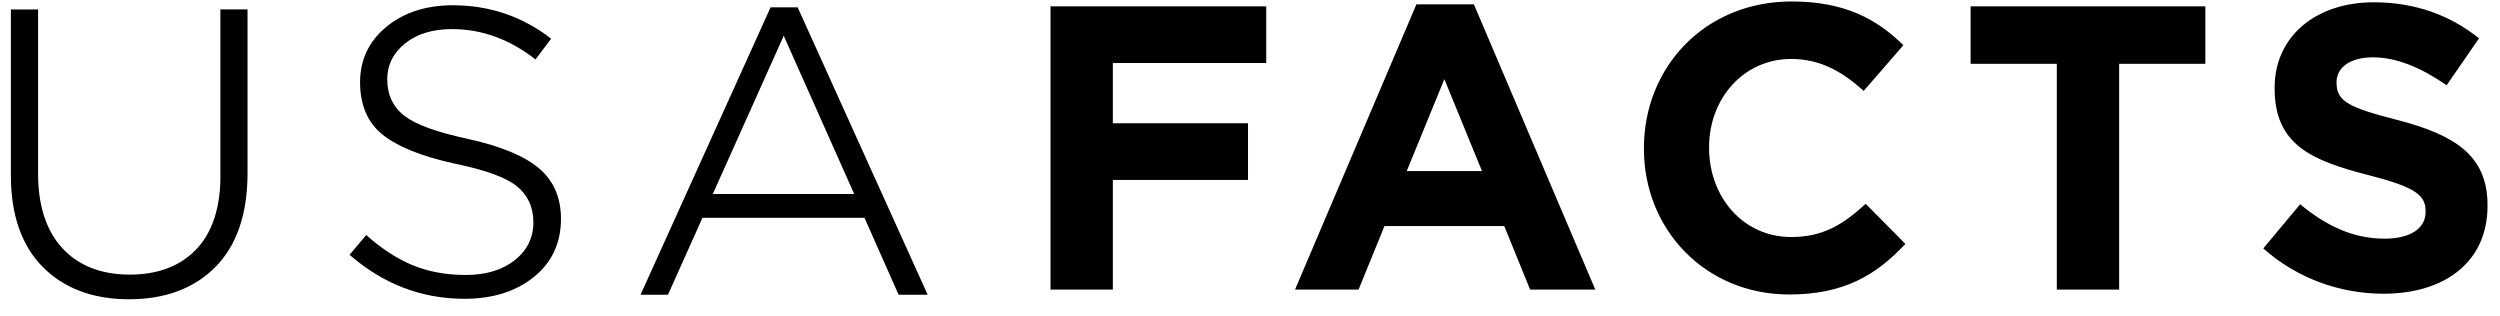 <svg class="svg-logo" xmlns="http://www.w3.org/2000/svg" fill="none" viewBox="0 0 182 23">
  <path
    fill="currentColor"
    d="m56.098.535-9.466 20.92h1.996l2.51-5.598h11.799l.054.124 2.426 5.474h2.117L58.07.535zm-4.205 13.587.13-.291 5.033-11.226 5.13 11.517zM16.048 12.794c0 2.326-.59 4.126-1.752 5.348-1.168 1.228-2.796 1.85-4.842 1.85-2.087 0-3.743-.65-4.92-1.929-1.169-1.274-1.762-3.097-1.762-5.42V.688H.793v12.109c0 2.857.785 5.093 2.33 6.648C4.67 21 6.779 21.787 9.392 21.787c2.633 0 4.752-.793 6.298-2.358 1.546-1.568 2.33-3.861 2.33-6.816V.685h-1.976v12.109zM39.263 12.272c-1.066-.909-2.802-1.633-5.159-2.15-2.29-.493-3.806-1.041-4.637-1.672-.846-.643-1.276-1.543-1.276-2.676 0-1.05.443-1.934 1.32-2.628.858-.683 2.002-1.028 3.395-1.028 2.172 0 4.215.743 6.076 2.21l1.142-1.512C38.047 1.203 35.639.383 32.967.383c-1.96 0-3.593.535-4.86 1.587-1.257 1.041-1.894 2.393-1.894 4.015 0 1.641.539 2.915 1.604 3.79 1.09.89 2.887 1.617 5.343 2.15 2.19.454 3.642.982 4.442 1.612.815.644 1.228 1.533 1.228 2.644 0 1.132-.465 2.07-1.383 2.78-.897.702-2.089 1.057-3.543 1.057-1.459 0-2.783-.25-3.941-.744-1.105-.467-2.213-1.195-3.3-2.163l-1.215 1.437c2.434 2.126 5.25 3.204 8.365 3.204 2.058 0 3.767-.539 5.073-1.604 1.296-1.054 1.953-2.47 1.953-4.21.002-1.538-.529-2.772-1.576-3.666M76.478 21.085h4.537V13.1h9.84V8.974h-9.84V4.585h11.167V.46H76.478zM103.116.313l-8.839 20.772h4.626l1.885-4.626h8.722l1.885 4.626h4.743L107.299.313zm-.706 12.14 2.739-6.69 2.739 6.69zM130.403 17.255c-3.535 0-5.982-2.946-5.982-6.483v-.056c0-3.537 2.504-6.424 5.982-6.424 2.063 0 3.683.882 5.274 2.328l2.887-3.33c-1.915-1.885-4.243-3.183-8.132-3.183-6.335 0-10.755 4.802-10.755 10.667v.059c0 5.922 4.509 10.606 10.578 10.606 3.979 0 6.335-1.413 8.457-3.682l-2.889-2.918c-1.618 1.474-3.061 2.416-5.42 2.416M143.46 4.644h6.276v16.441h4.539V4.644h6.274V.459H143.46zM174.551 8.74c-3.566-.914-4.45-1.357-4.45-2.711v-.057c0-1.002.913-1.798 2.652-1.798s3.535.768 5.363 2.033l2.356-3.417c-2.091-1.68-4.656-2.624-7.661-2.624-4.213 0-7.219 2.476-7.219 6.217v.059c0 4.095 2.68 5.243 6.837 6.306 3.448.883 4.154 1.472 4.154 2.622v.059c0 1.208-1.119 1.945-2.976 1.945-2.356 0-4.302-.971-6.156-2.504l-2.683 3.213c2.476 2.21 5.628 3.3 8.752 3.3 4.448 0 7.572-2.3 7.572-6.396v-.058c-.002-3.596-2.359-5.1-6.541-6.19"
  ></path>
</svg>